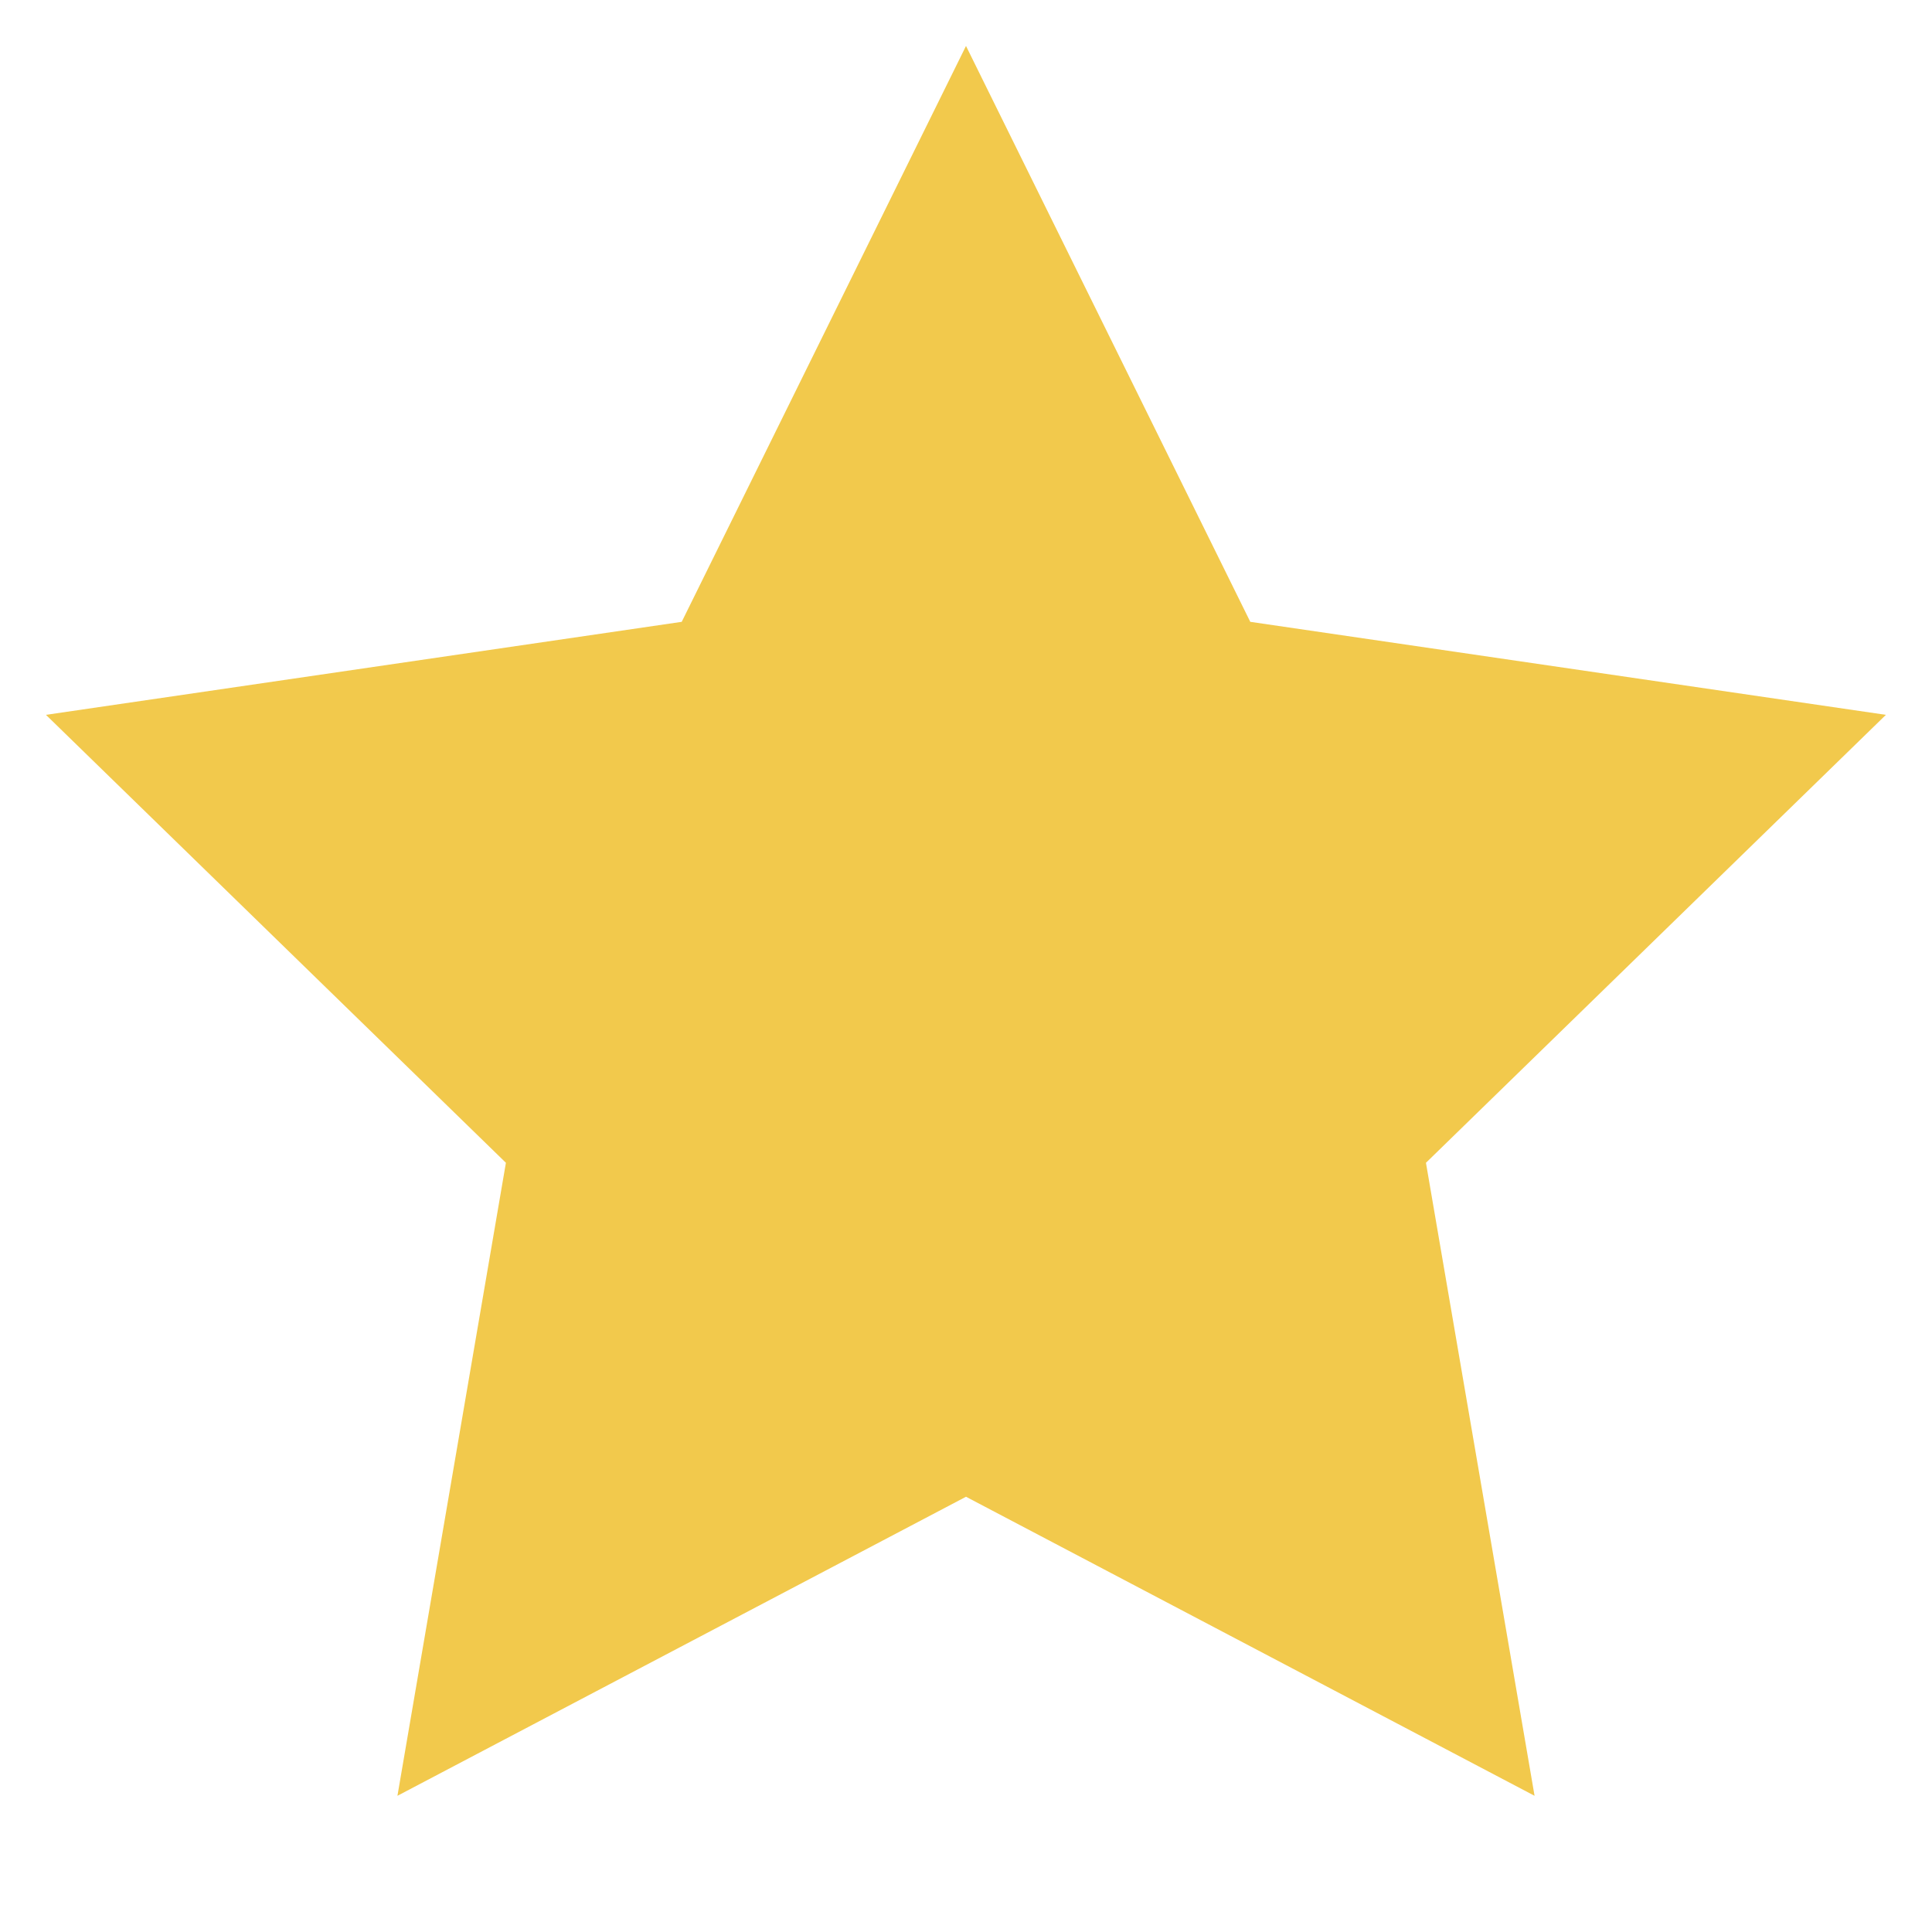 <svg width="14" height="14" viewBox="0 0 14 14" fill="none" xmlns="http://www.w3.org/2000/svg">
<path d="M7 0.333L9.06 4.506L13.666 5.18L10.333 8.426L11.12 13.013L7 10.846L2.88 13.013L3.666 8.426L0.333 5.18L4.94 4.506L7 0.333Z" fill="#F2C94C"/>
</svg>
